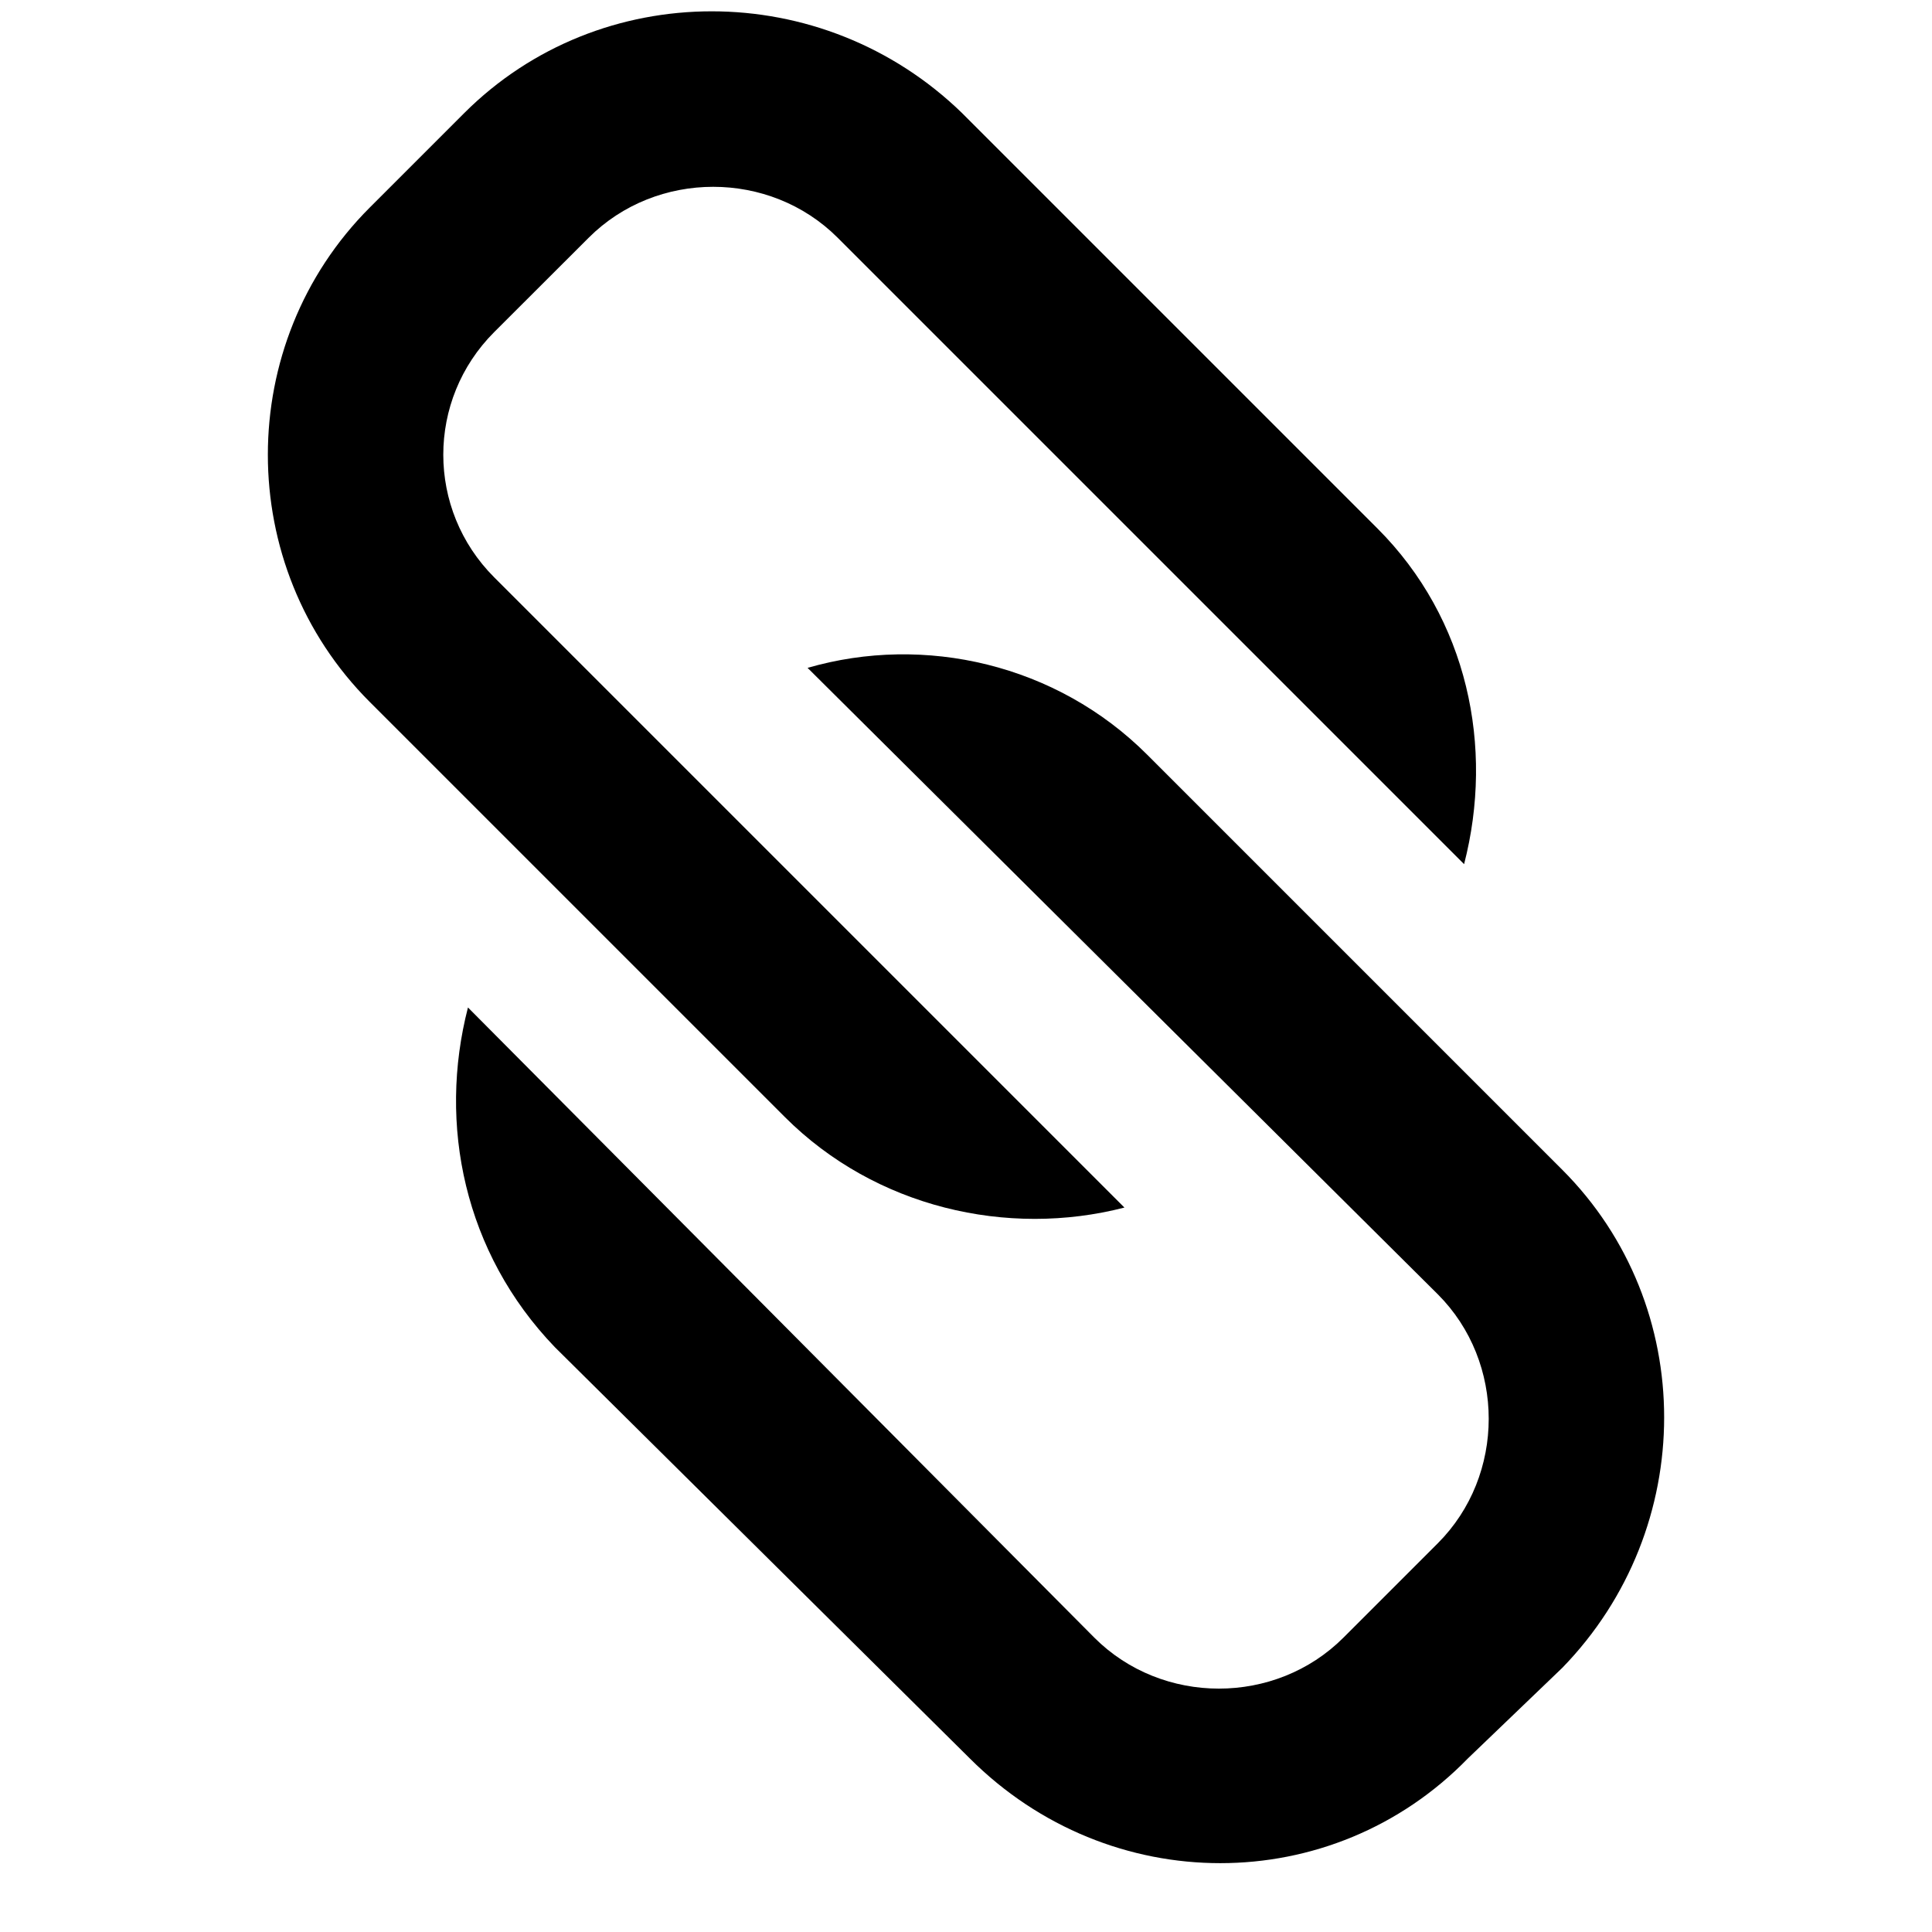 <?xml version="1.0" encoding="utf-8"?>
<!DOCTYPE svg PUBLIC "-//W3C//DTD SVG 1.1//EN" "http://www.w3.org/Graphics/SVG/1.1/DTD/svg11.dtd">
<svg version="1.1" xmlns="http://www.w3.org/2000/svg" xmlns:xlink="http://www.w3.org/1999/xlink" width="32" height="32" viewBox="0 0 32 32">
<path d="M9.75 3.938c1.125-1.125 3-1.125 4.125 0l10.375 10.375c0.5-1.938 0.063-4.063-1.438-5.563l-6.875-6.875c-2.313-2.25-6-2.25-8.25 0l-1.563 1.563c-2.25 2.25-2.25 5.938 0 8.188l6.875 6.875c1.5 1.5 3.688 2 5.625 1.5l-10.438-10.438c-1.125-1.125-1.125-2.938 0-4.063zM16.063 29.125c2.313 2.313 6 2.313 8.25 0l1.563-1.5c2.25-2.313 2.25-6 0-8.25l-6.875-6.875c-1.5-1.5-3.688-2-5.625-1.438l10.438 10.375c1.125 1.125 1.125 3 0 4.125l-1.563 1.563c-1.125 1.125-3 1.125-4.125 0l-10.375-10.438c-0.5 1.938-0.063 4.063 1.438 5.625z"></path>
</svg>
